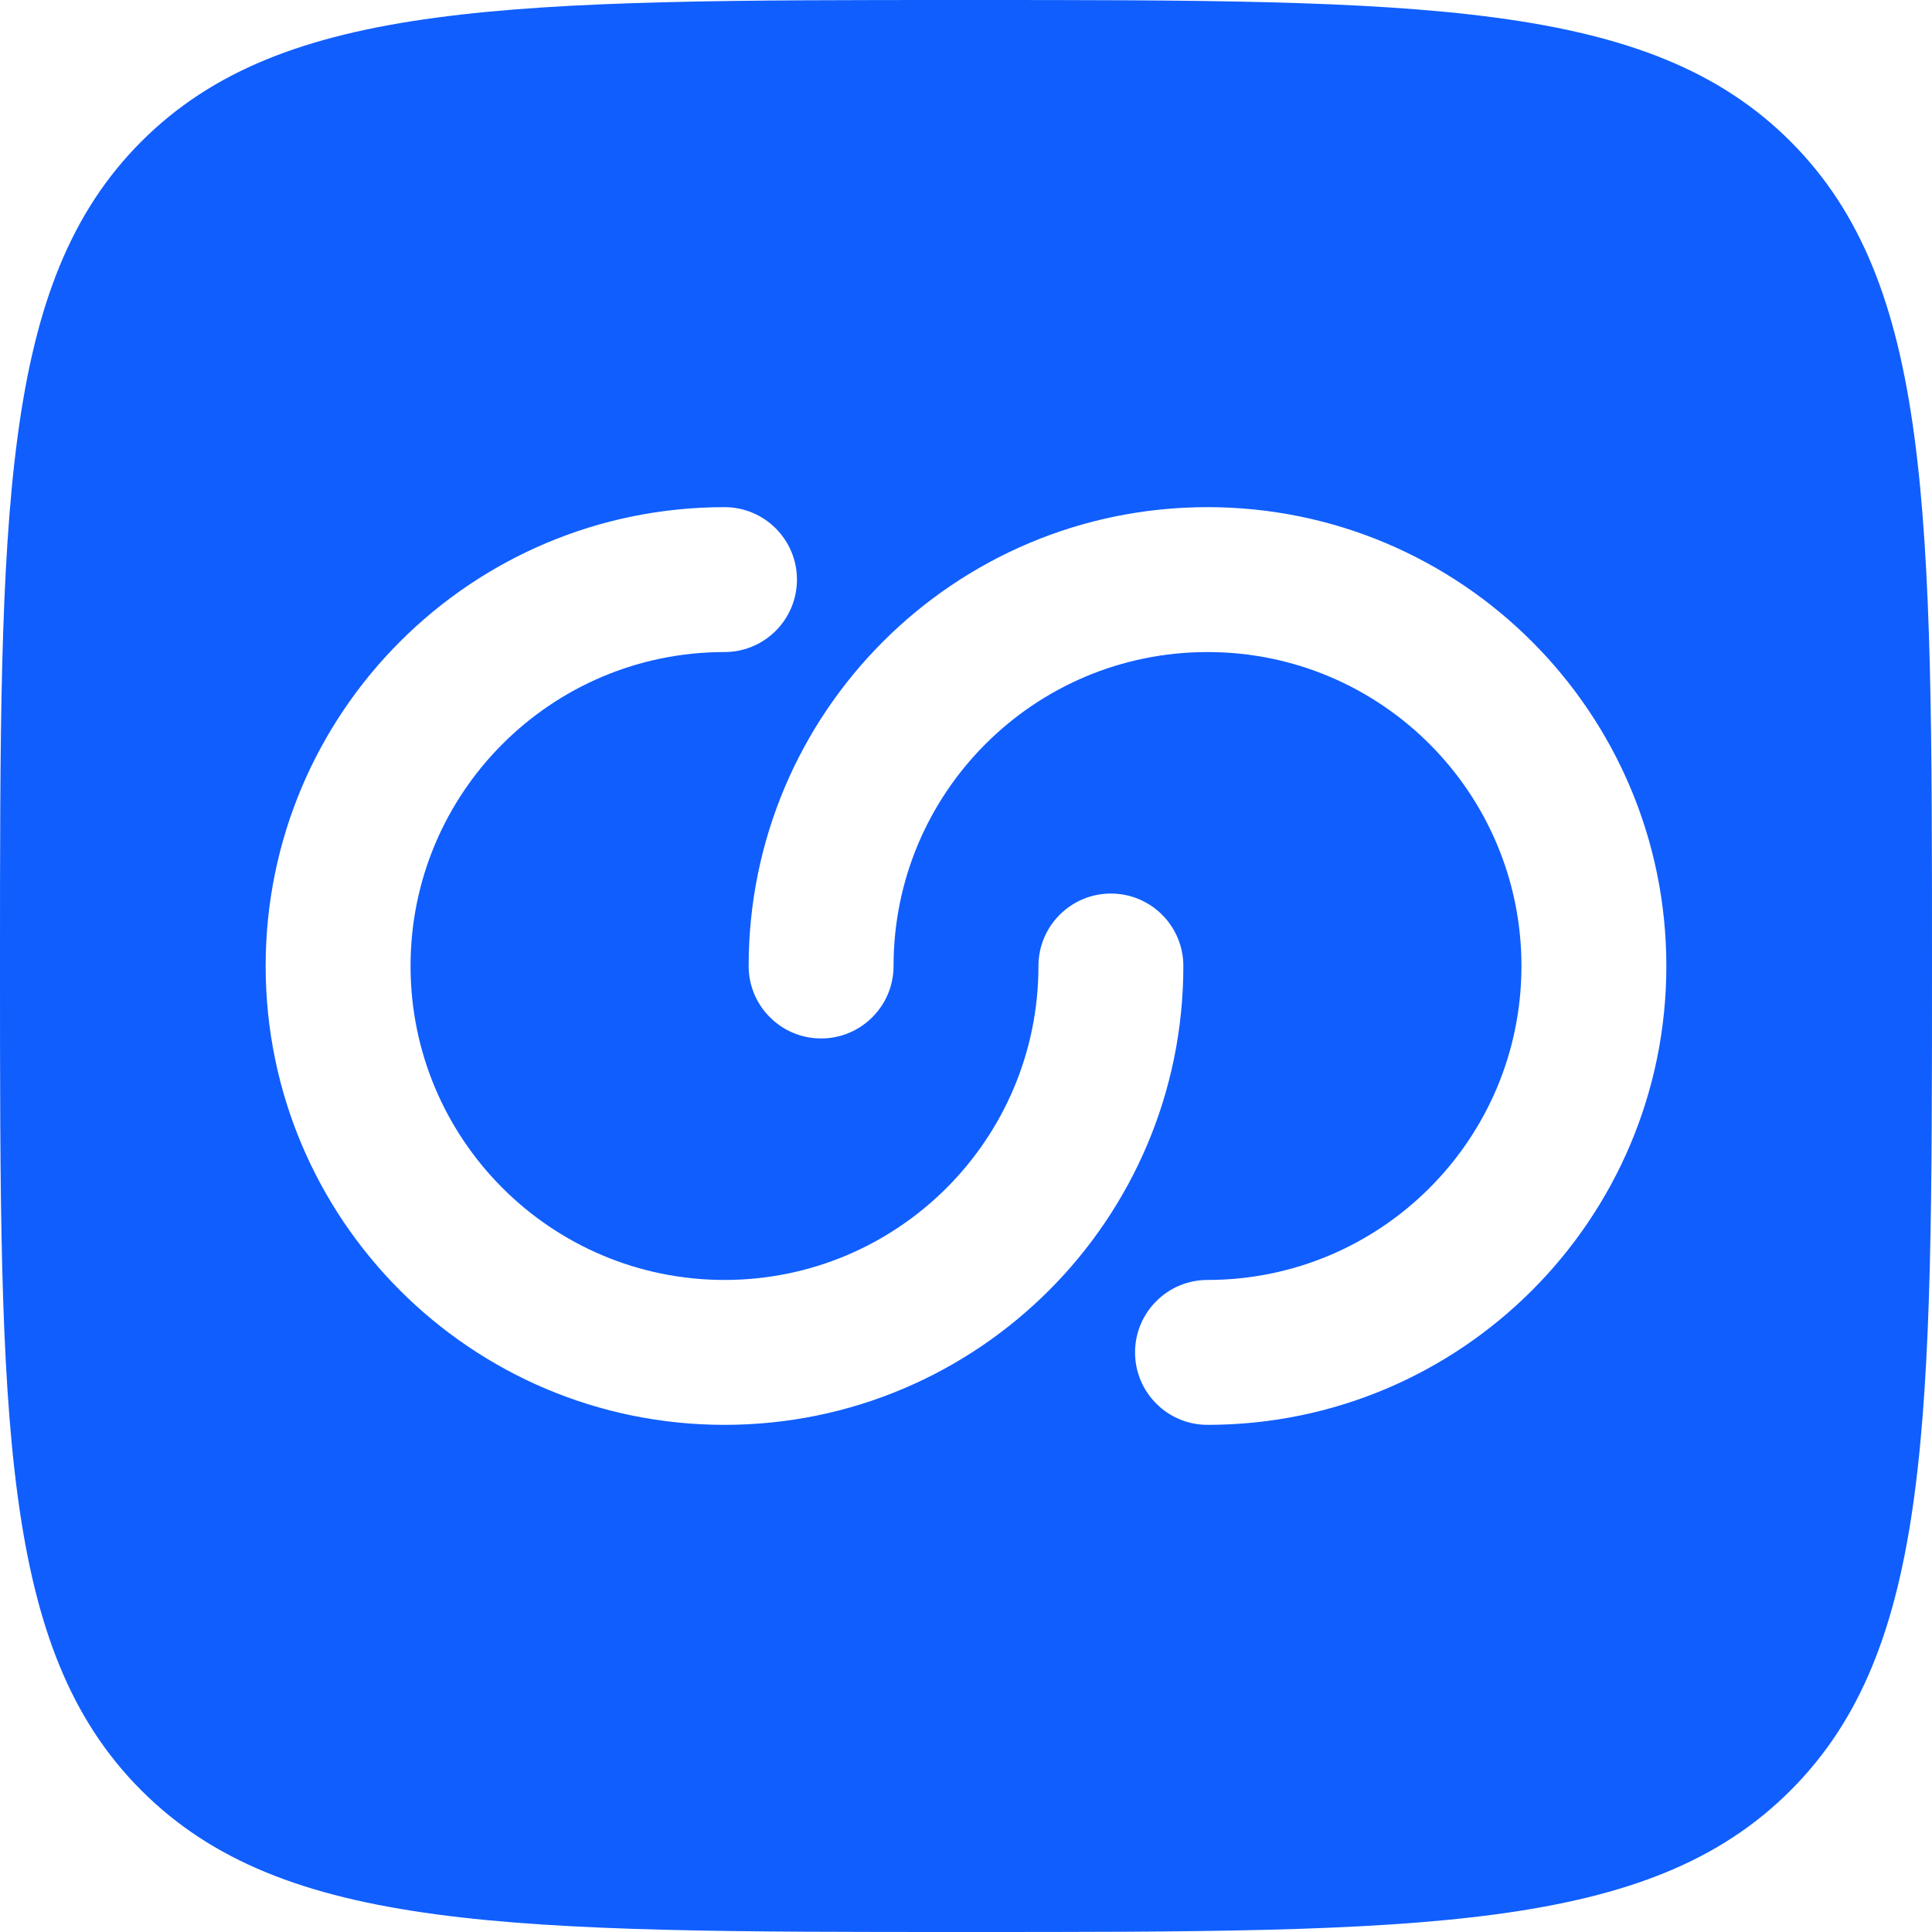 <svg width="20" height="20" viewBox="0 0 20 20" fill="none" xmlns="http://www.w3.org/2000/svg">
<path fill-rule="evenodd" clip-rule="evenodd" d="M1.464 18.535C2.929 20 5.286 20 10 20C14.714 20 17.071 20 18.535 18.535C20 17.071 20 14.714 20 10C20 5.286 20 2.929 18.535 1.464C17.071 0 14.714 0 10 0C5.286 0 2.929 0 1.464 1.464C0 2.929 0 5.286 0 10C0 14.714 0 17.071 1.464 18.535ZM7.5 6.75C5.705 6.75 4.25 8.205 4.25 10C4.25 11.795 5.705 13.25 7.5 13.25C9.295 13.25 10.75 11.795 10.75 10C10.75 9.586 11.086 9.25 11.5 9.25C11.914 9.25 12.25 9.586 12.25 10C12.25 12.623 10.123 14.75 7.5 14.75C4.877 14.75 2.75 12.623 2.75 10C2.75 7.377 4.877 5.25 7.5 5.25C7.914 5.25 8.25 5.586 8.25 6C8.25 6.414 7.914 6.75 7.5 6.75ZM15.75 10C15.75 11.795 14.295 13.25 12.5 13.25C12.086 13.25 11.75 13.586 11.75 14C11.75 14.414 12.086 14.75 12.5 14.75C15.123 14.75 17.25 12.623 17.25 10C17.25 7.377 15.123 5.25 12.5 5.25C9.877 5.25 7.75 7.377 7.75 10C7.75 10.414 8.086 10.75 8.5 10.75C8.914 10.75 9.25 10.414 9.25 10C9.25 8.205 10.705 6.75 12.5 6.75C14.295 6.75 15.75 8.205 15.75 10Z" fill="#105EFE"/>
</svg>
